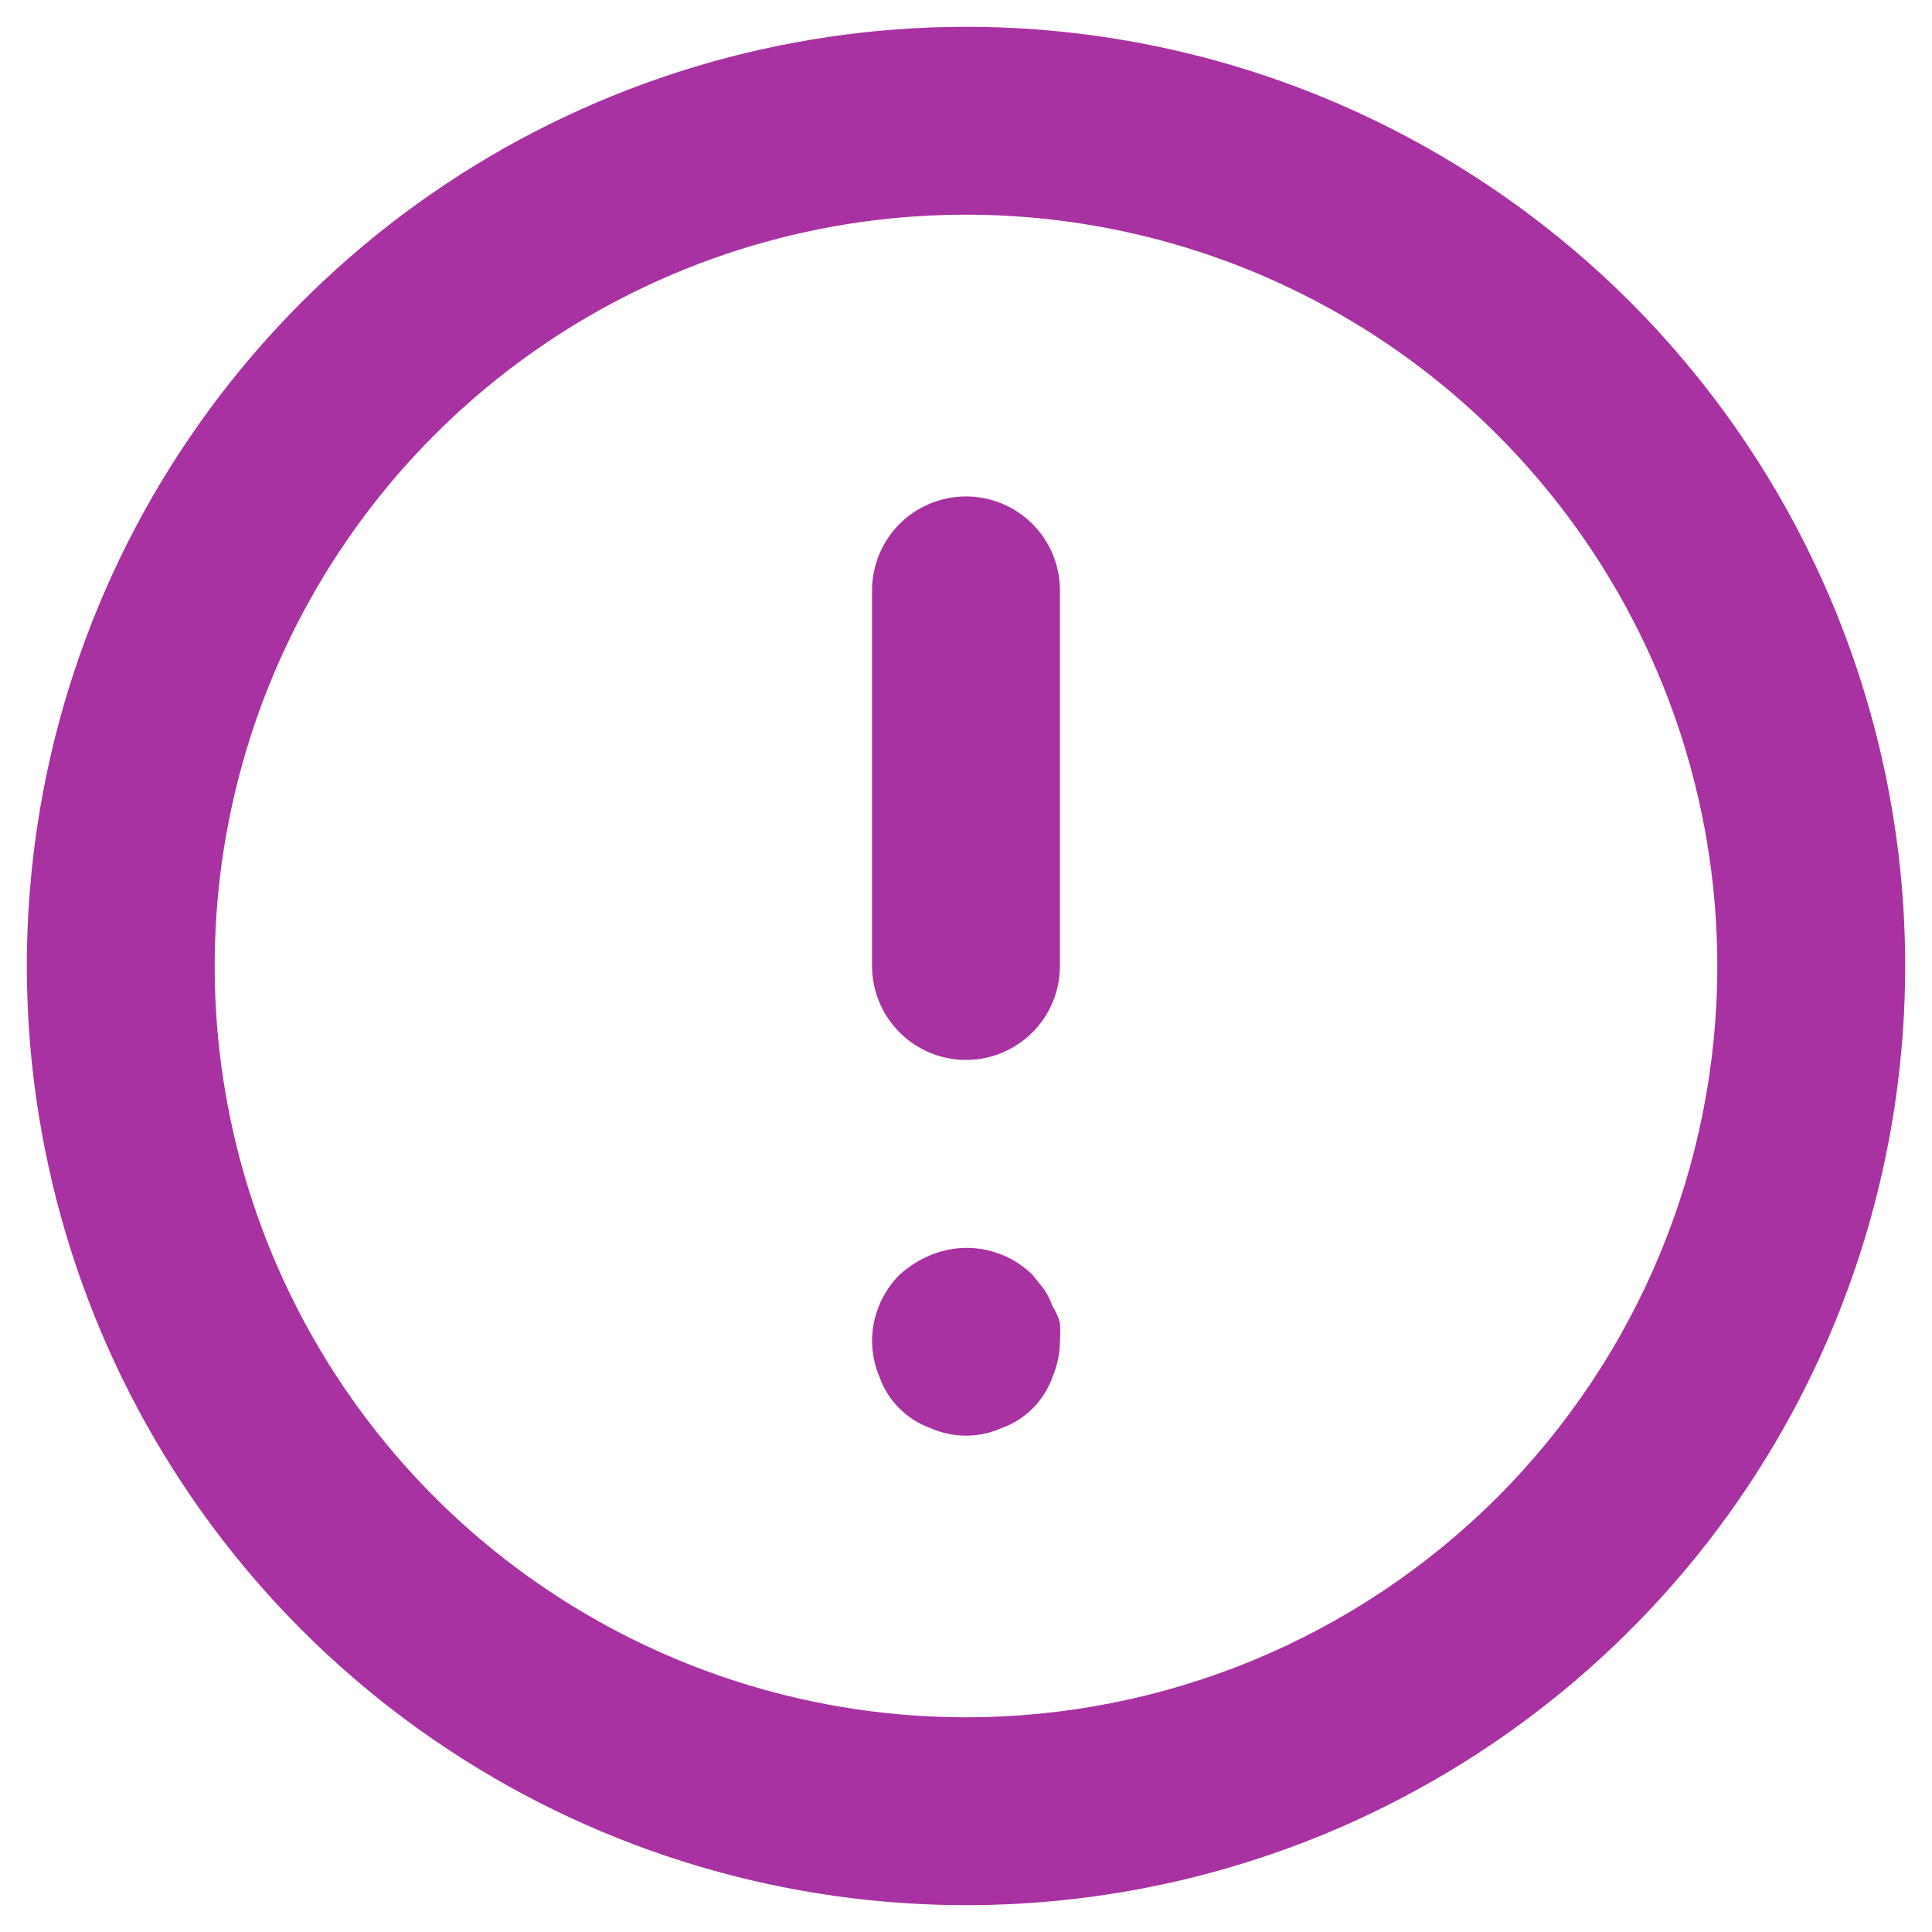 <svg width="24" height="24" viewBox="0 0 24 24" fill="none" xmlns="http://www.w3.org/2000/svg">
<path d="M12 6.167C11.691 6.167 11.394 6.29 11.175 6.508C10.956 6.727 10.833 7.024 10.833 7.333V12C10.833 12.309 10.956 12.606 11.175 12.825C11.394 13.044 11.691 13.167 12 13.167C12.309 13.167 12.606 13.044 12.825 12.825C13.044 12.606 13.167 12.309 13.167 12V7.333C13.167 7.024 13.044 6.727 12.825 6.508C12.606 6.29 12.309 6.167 12 6.167ZM13.073 16.223C13.048 16.149 13.012 16.078 12.968 16.013L12.828 15.838C12.664 15.676 12.456 15.567 12.23 15.523C12.003 15.479 11.769 15.504 11.557 15.593C11.415 15.652 11.285 15.735 11.172 15.838C11.064 15.947 10.978 16.077 10.92 16.219C10.862 16.361 10.832 16.513 10.833 16.667C10.835 16.819 10.867 16.97 10.927 17.11C10.979 17.255 11.063 17.386 11.172 17.495C11.28 17.604 11.412 17.688 11.557 17.74C11.696 17.802 11.847 17.834 12 17.834C12.153 17.834 12.304 17.802 12.443 17.74C12.588 17.688 12.72 17.604 12.829 17.495C12.937 17.386 13.021 17.255 13.073 17.11C13.133 16.97 13.165 16.819 13.167 16.667C13.172 16.589 13.172 16.511 13.167 16.433C13.147 16.359 13.115 16.288 13.073 16.223ZM12 0.333C9.693 0.333 7.437 1.017 5.518 2.299C3.6 3.581 2.104 5.403 1.221 7.535C0.338 9.667 0.107 12.013 0.558 14.276C1.008 16.539 2.119 18.618 3.75 20.25C5.382 21.881 7.461 22.992 9.724 23.442C11.987 23.893 14.333 23.662 16.465 22.779C18.596 21.895 20.419 20.4 21.701 18.482C22.983 16.563 23.667 14.307 23.667 12C23.667 10.468 23.365 8.951 22.779 7.535C22.192 6.12 21.333 4.834 20.25 3.75C19.166 2.667 17.88 1.808 16.465 1.221C15.049 0.635 13.532 0.333 12 0.333ZM12 21.333C10.154 21.333 8.35 20.786 6.815 19.76C5.28 18.735 4.084 17.277 3.377 15.572C2.671 13.866 2.486 11.99 2.846 10.179C3.206 8.369 4.095 6.706 5.4 5.4C6.706 4.095 8.369 3.206 10.179 2.846C11.99 2.486 13.866 2.671 15.572 3.377C17.277 4.083 18.735 5.28 19.76 6.815C20.786 8.349 21.333 10.154 21.333 12C21.333 14.475 20.35 16.849 18.6 18.6C16.849 20.35 14.475 21.333 12 21.333Z" fill="#A832A2"/>
</svg>
